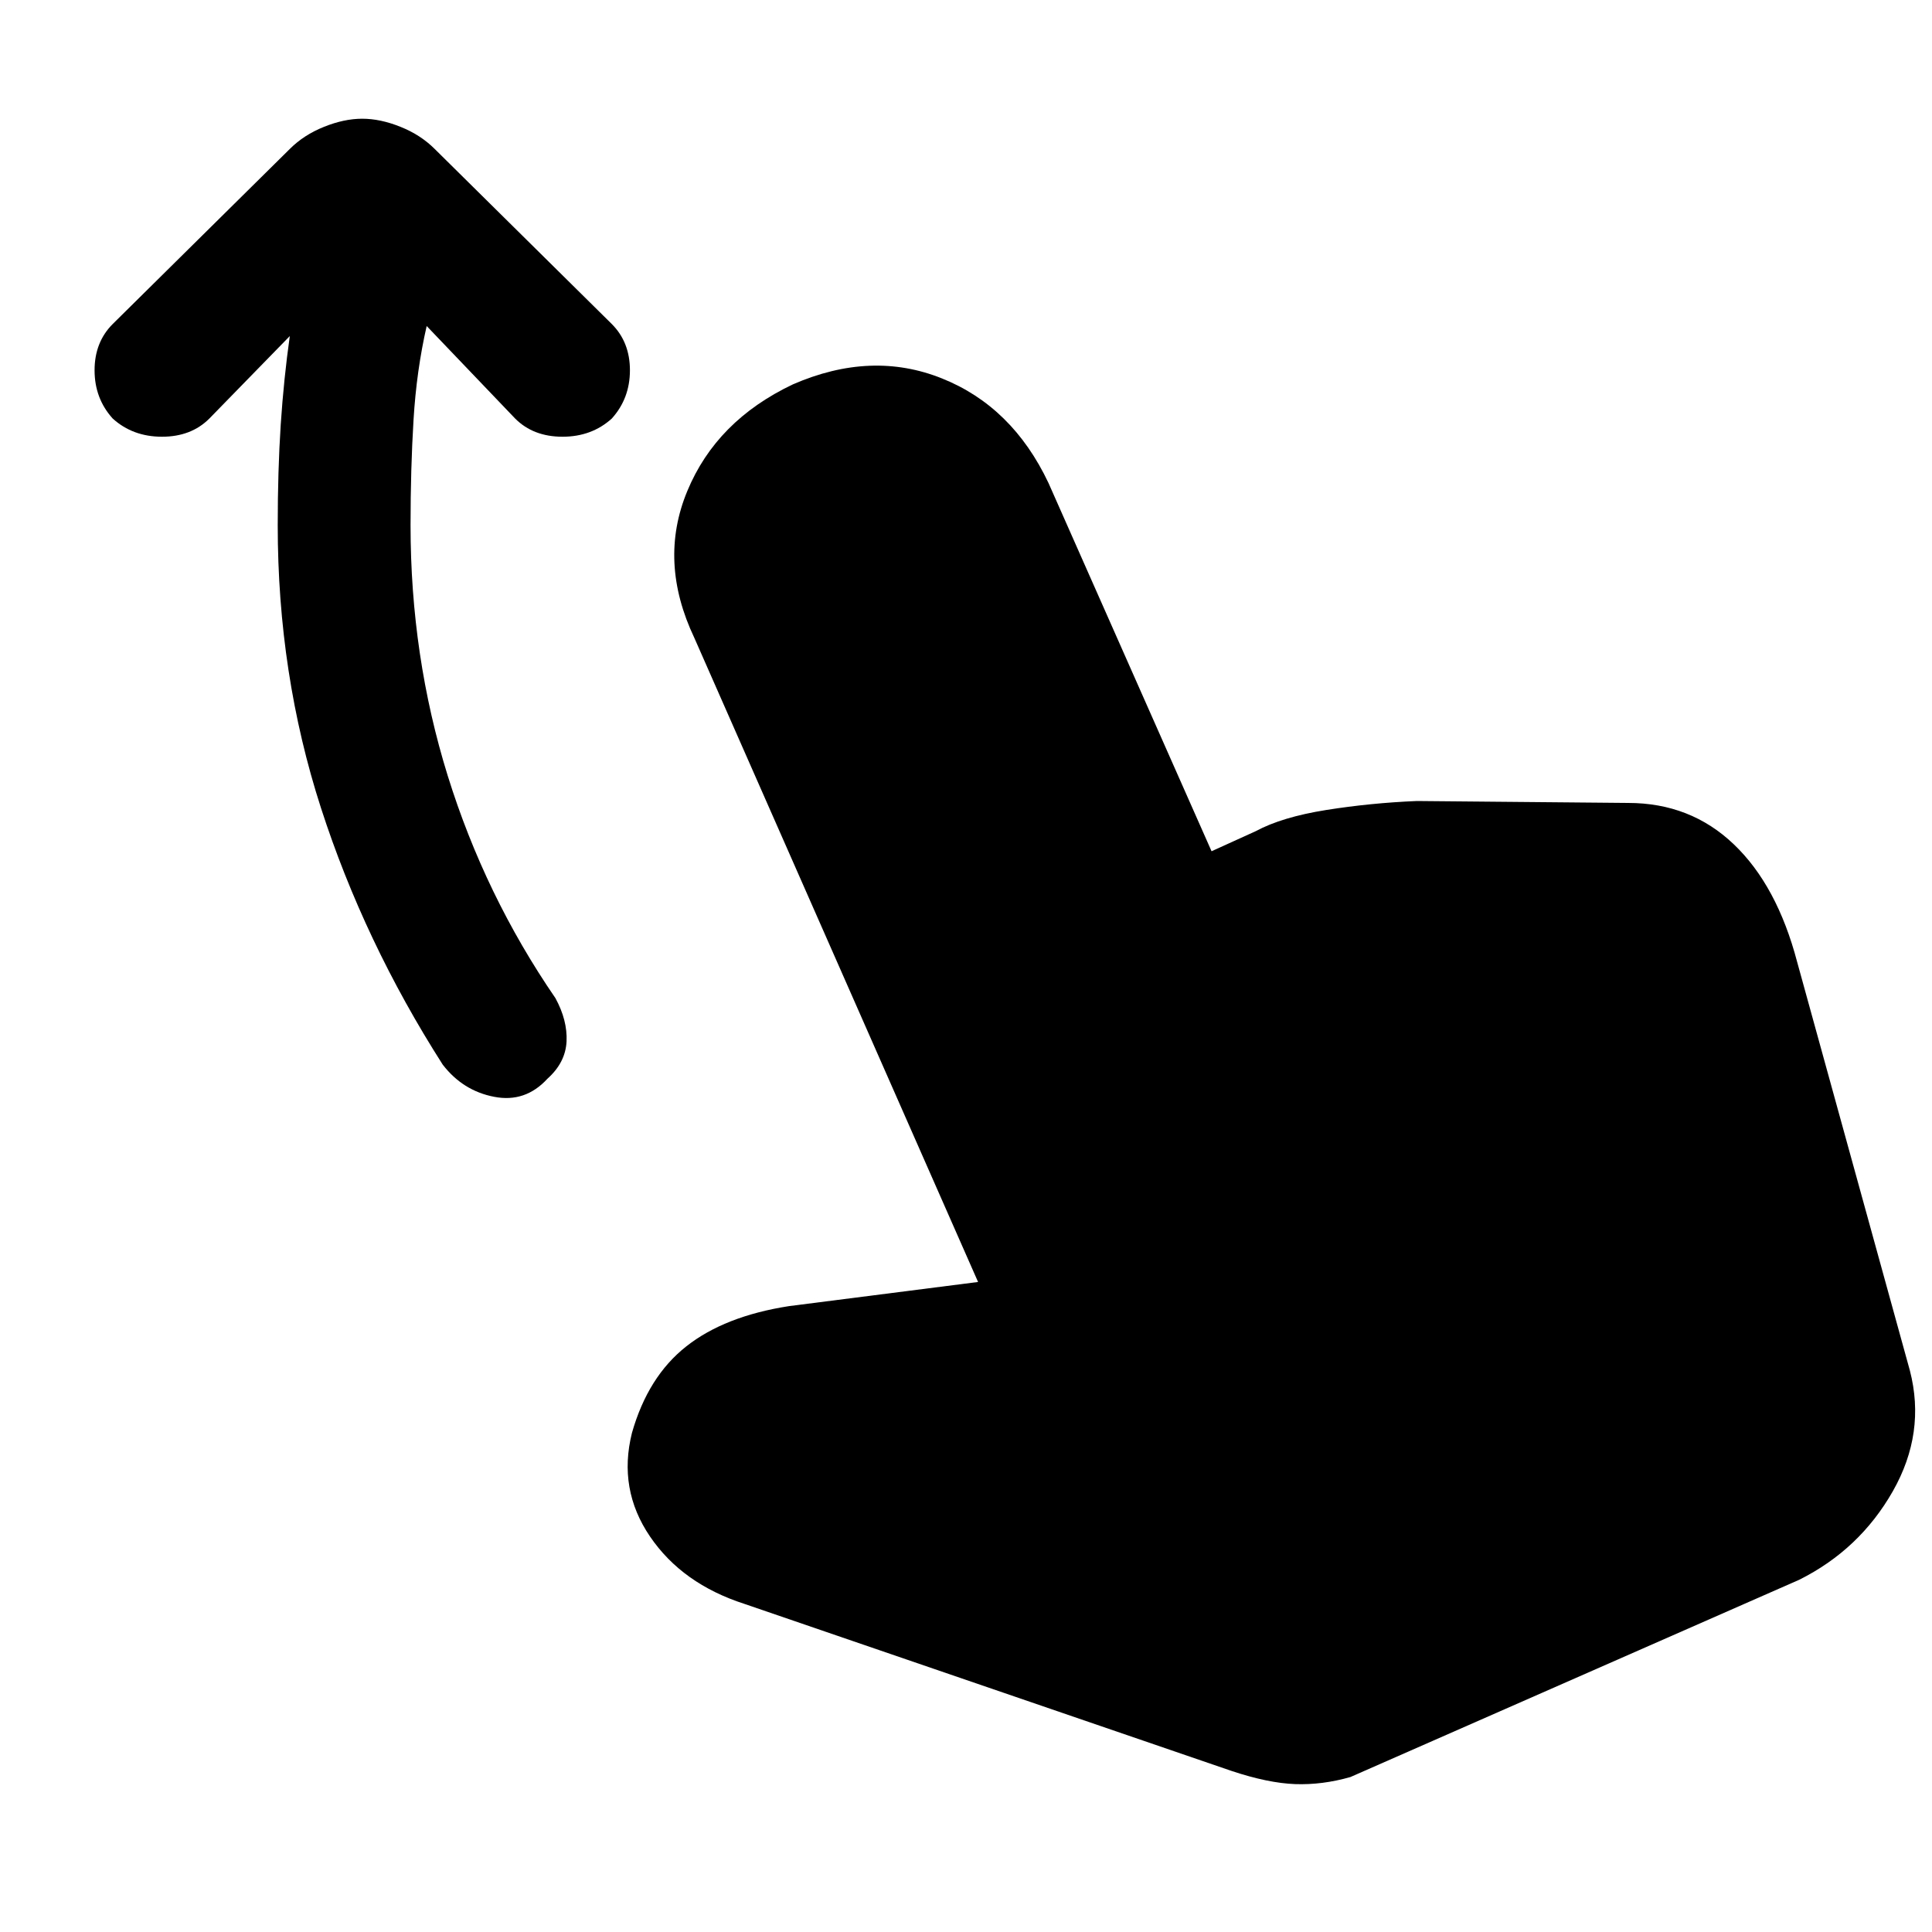 <svg xmlns="http://www.w3.org/2000/svg" height="20" width="20"><path d="M5.667 11.167q-.229.25-.552.187-.323-.062-.532-.333-.812-1.271-1.26-2.656-.448-1.386-.448-2.927 0-.563.031-1.042.032-.479.094-.917l-.833.854q-.188.188-.49.188t-.51-.188q-.188-.208-.188-.5 0-.291.188-.479L3 1.542q.146-.146.354-.229.208-.084.396-.084.188 0 .396.084.208.083.354.229l1.833 1.812q.188.188.188.479 0 .292-.188.5-.208.188-.51.188-.302 0-.49-.188l-.916-.958q-.105.458-.136.969-.031.51-.031 1.094 0 1.354.385 2.593.386 1.24 1.115 2.302.125.229.115.448-.011.219-.198.386Zm7.083 7.166-5.042-1.729q-.646-.208-.979-.698-.333-.489-.187-1.073.166-.583.562-.895.396-.313 1.063-.417l1.958-.25-2.937-6.667q-.376-.792-.073-1.521.302-.729 1.093-1.104.813-.354 1.542-.062.729.291 1.104 1.083l1.688 3.812.458-.208q.271-.146.729-.219.459-.073.938-.093l2.187.02q.646 0 1.094.428.448.427.656 1.218l1.167 4.23q.167.645-.177 1.25-.344.604-.969.916l-4.646 2.042q-.291.083-.573.073-.281-.011-.656-.136Z"/></svg>